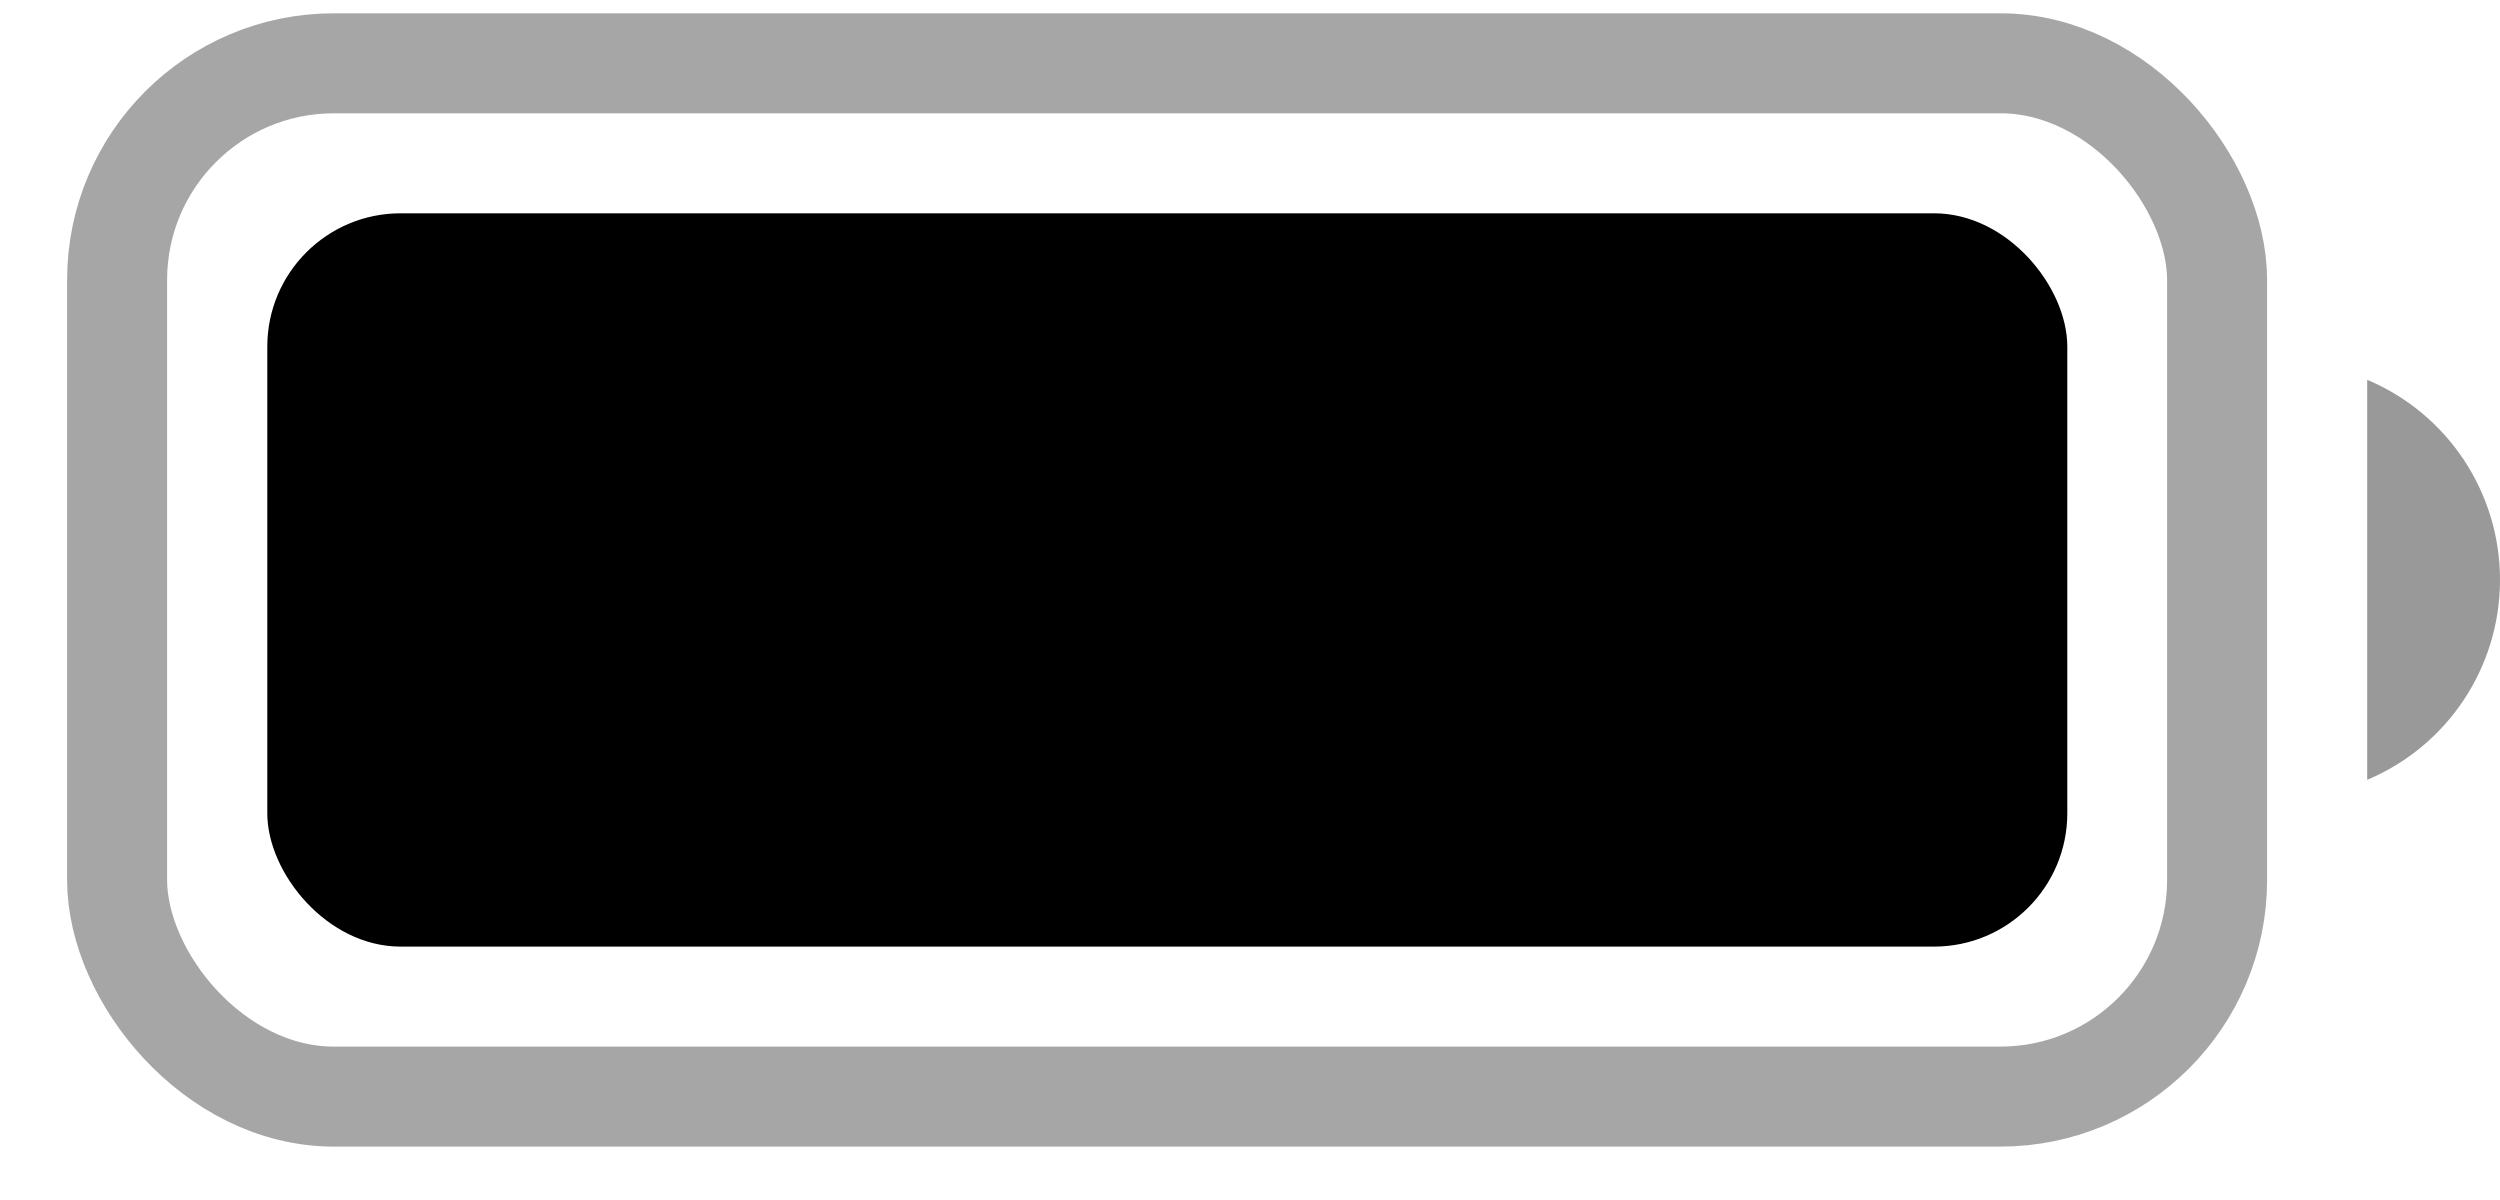 <svg width="25" height="12" viewBox="0 0 25 12" fill="none" xmlns="http://www.w3.org/2000/svg">
<rect opacity="0.35" x="1.171" y="0.633" width="21" height="10.333" rx="2.167" stroke="black"/>
<path opacity="0.4" d="M23.672 3.798V7.798C24.477 7.46 25 6.672 25 5.798C25 4.925 24.477 4.137 23.672 3.798Z" fill="black"/>
<rect x="2.673" y="2.133" width="18" height="7.333" rx="1.333" fill="black"/>
</svg>
